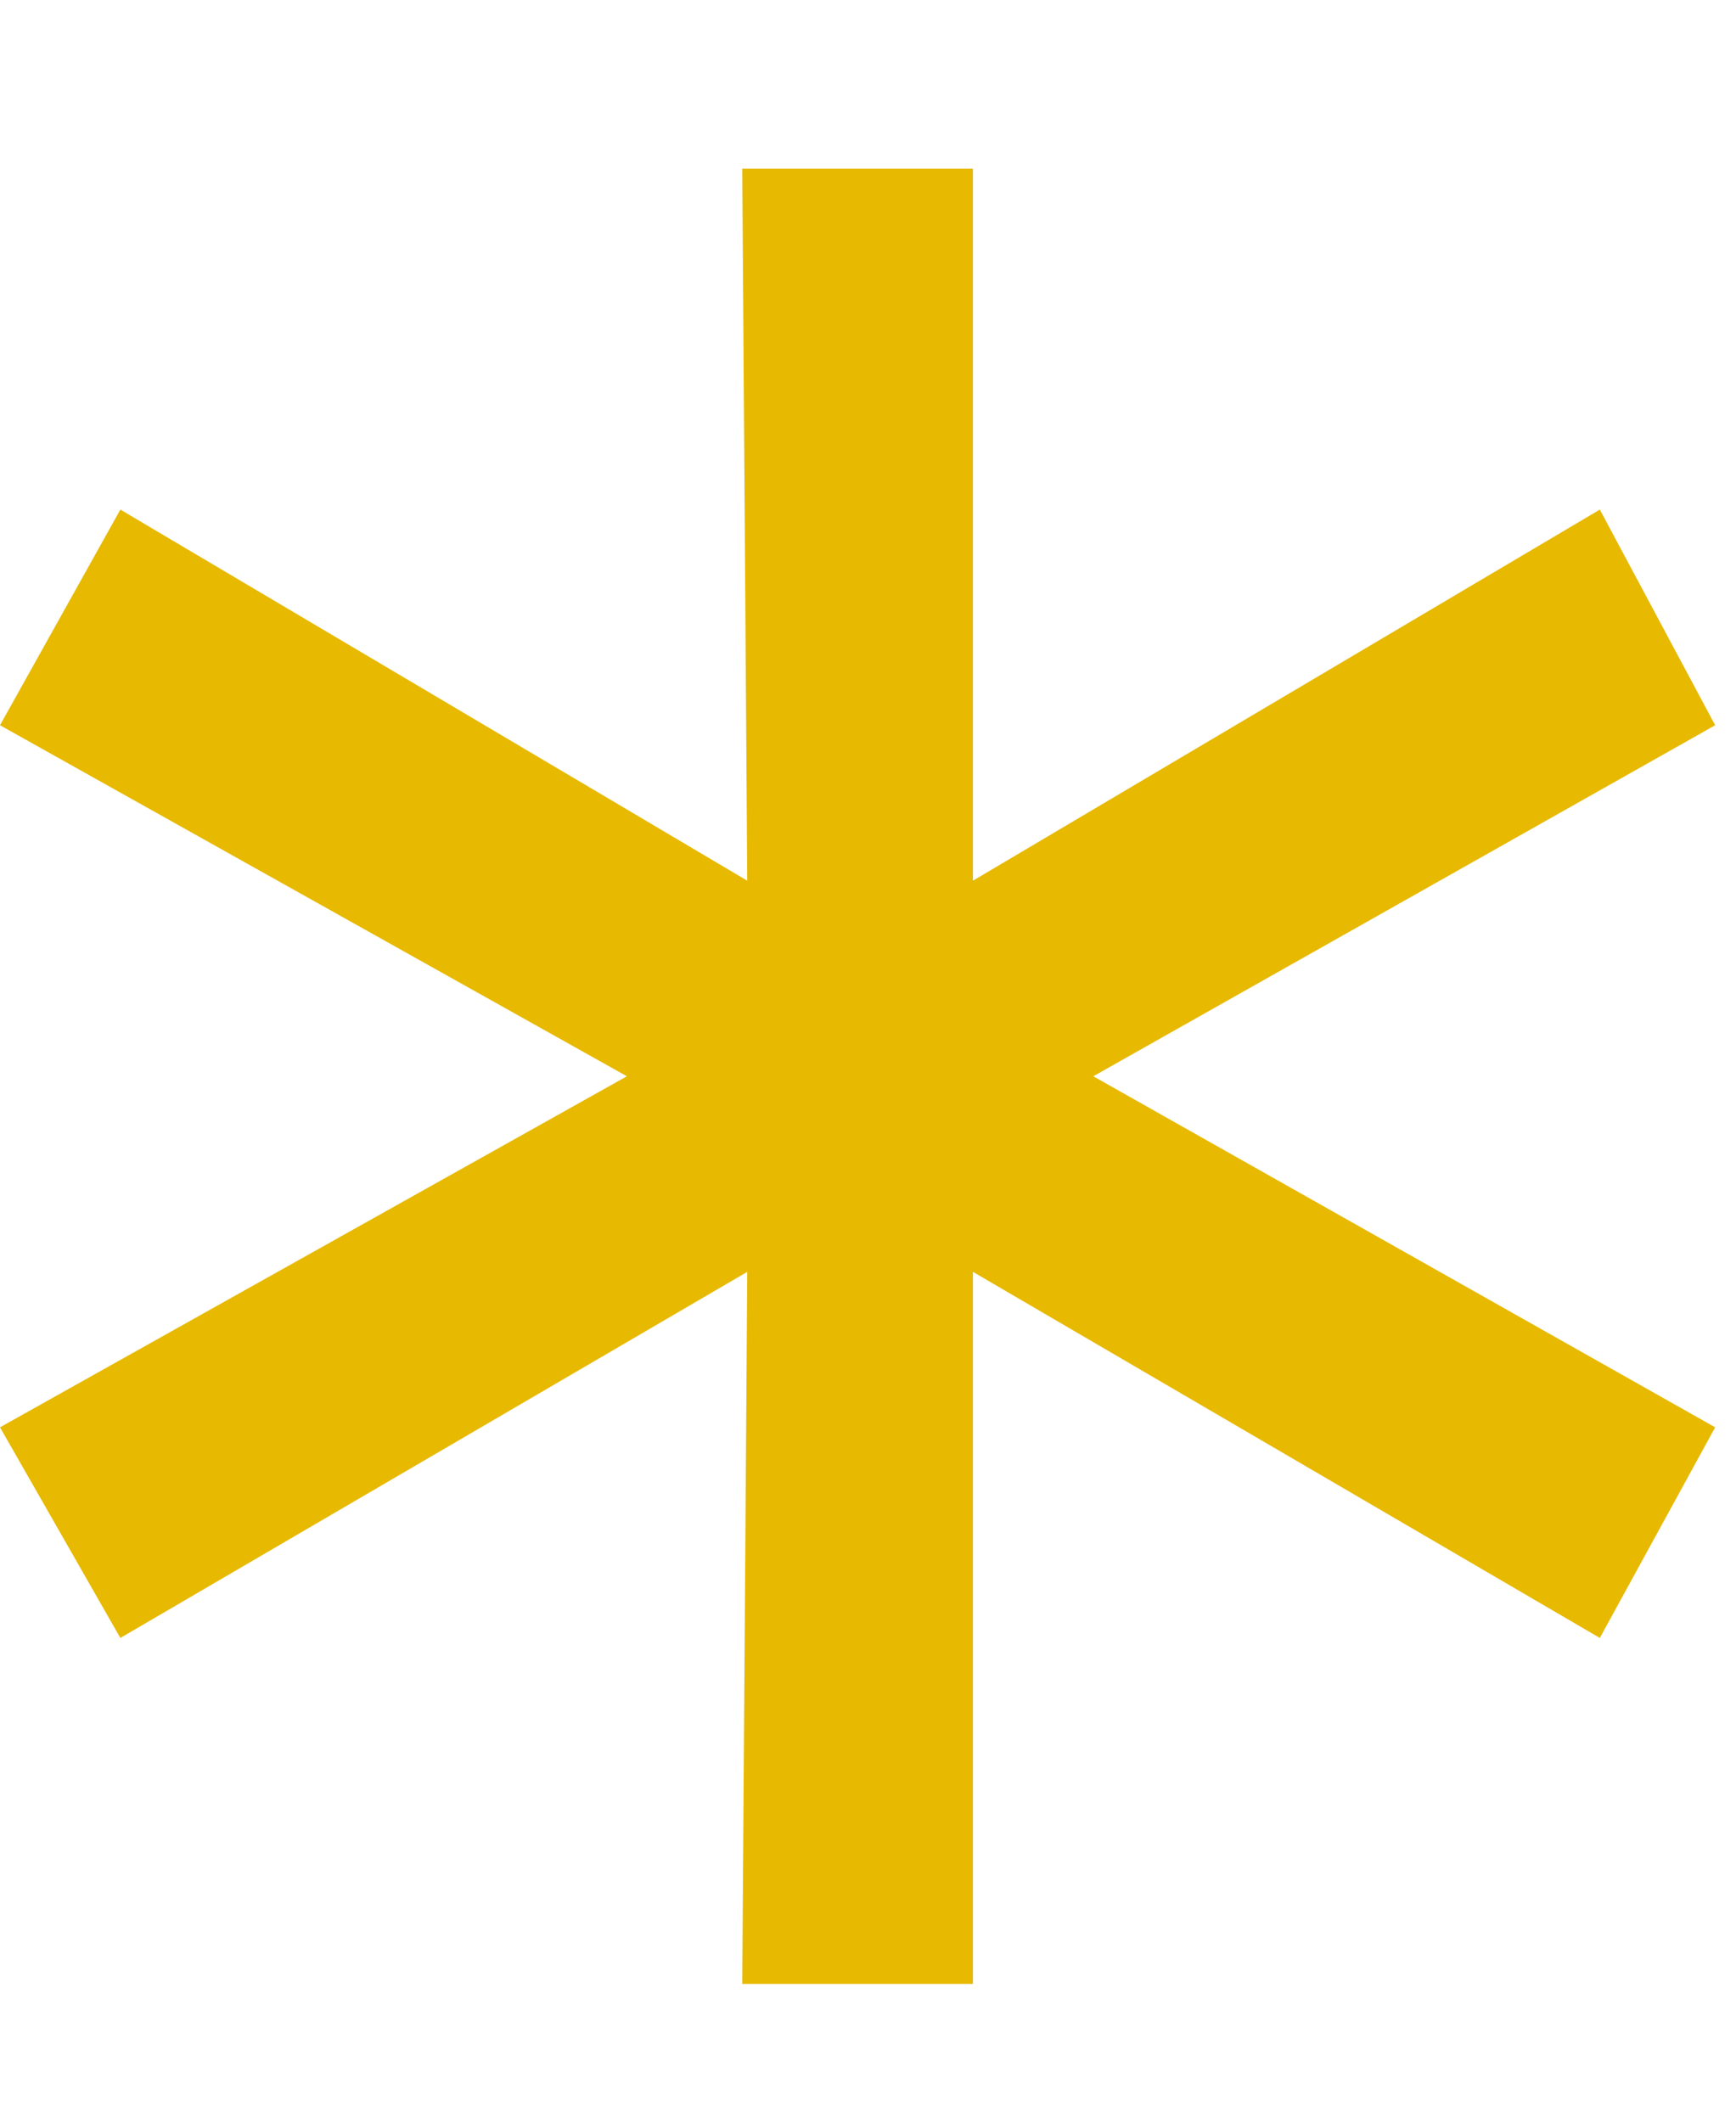 <svg width="9" height="11" viewBox="0 0 9 11" fill="none" xmlns="http://www.w3.org/2000/svg">
<path d="M8.892 3.76L8.294 2.642L5.044 4.566V0.874H3.848L3.874 4.566L0.624 2.642L0 3.76L3.25 5.58L0 7.4L0.624 8.492L3.874 6.594L3.848 10.286H5.044V6.594L8.294 8.492L8.892 7.4L5.668 5.58L8.892 3.76Z" fill="#E7B900"/>
</svg>
